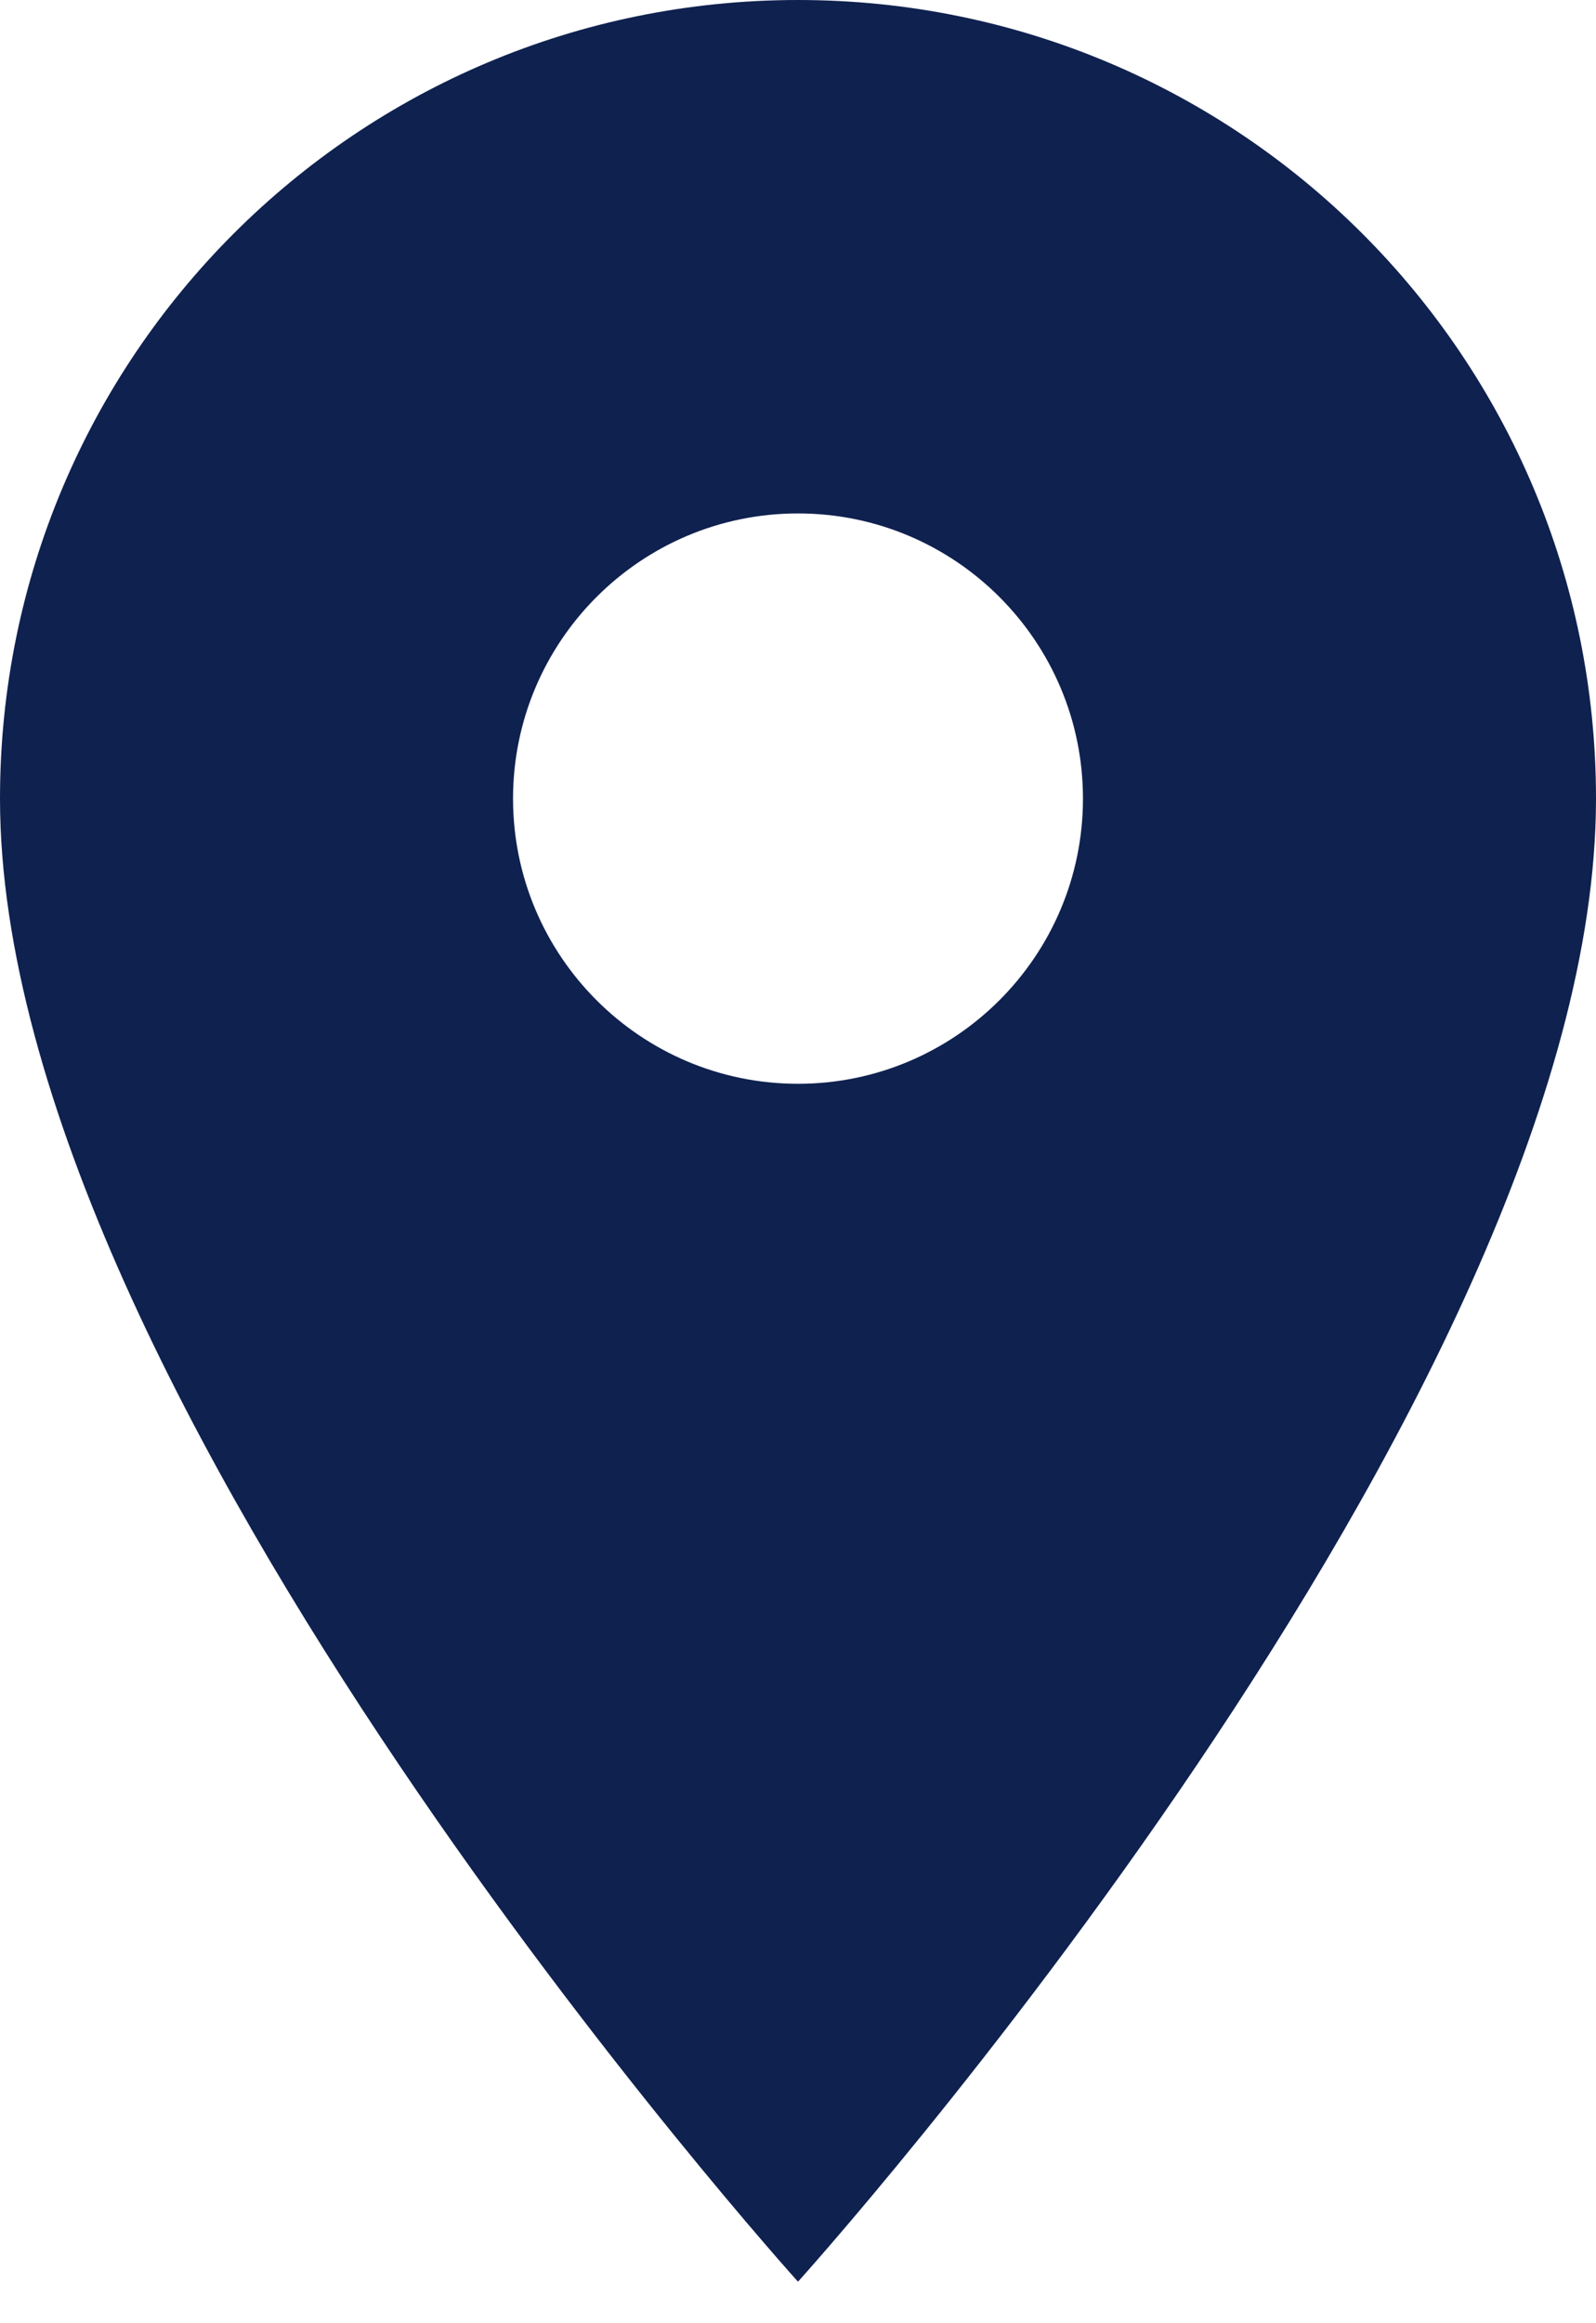 <svg width="11" height="16" viewBox="0 0 11 16" fill="none" xmlns="http://www.w3.org/2000/svg">
<path d="M5.5 0C2.459 0 0 2.459 0 5.5C0 9.625 5.5 15.714 5.5 15.714C5.5 15.714 11 9.625 11 5.5C11 2.459 8.541 0 5.5 0ZM5.5 7.464C4.416 7.464 3.536 6.584 3.536 5.5C3.536 4.416 4.416 3.536 5.5 3.536C6.584 3.536 7.464 4.416 7.464 5.5C7.464 6.584 6.584 7.464 5.5 7.464Z" fill="#0F214F"/>
</svg>
